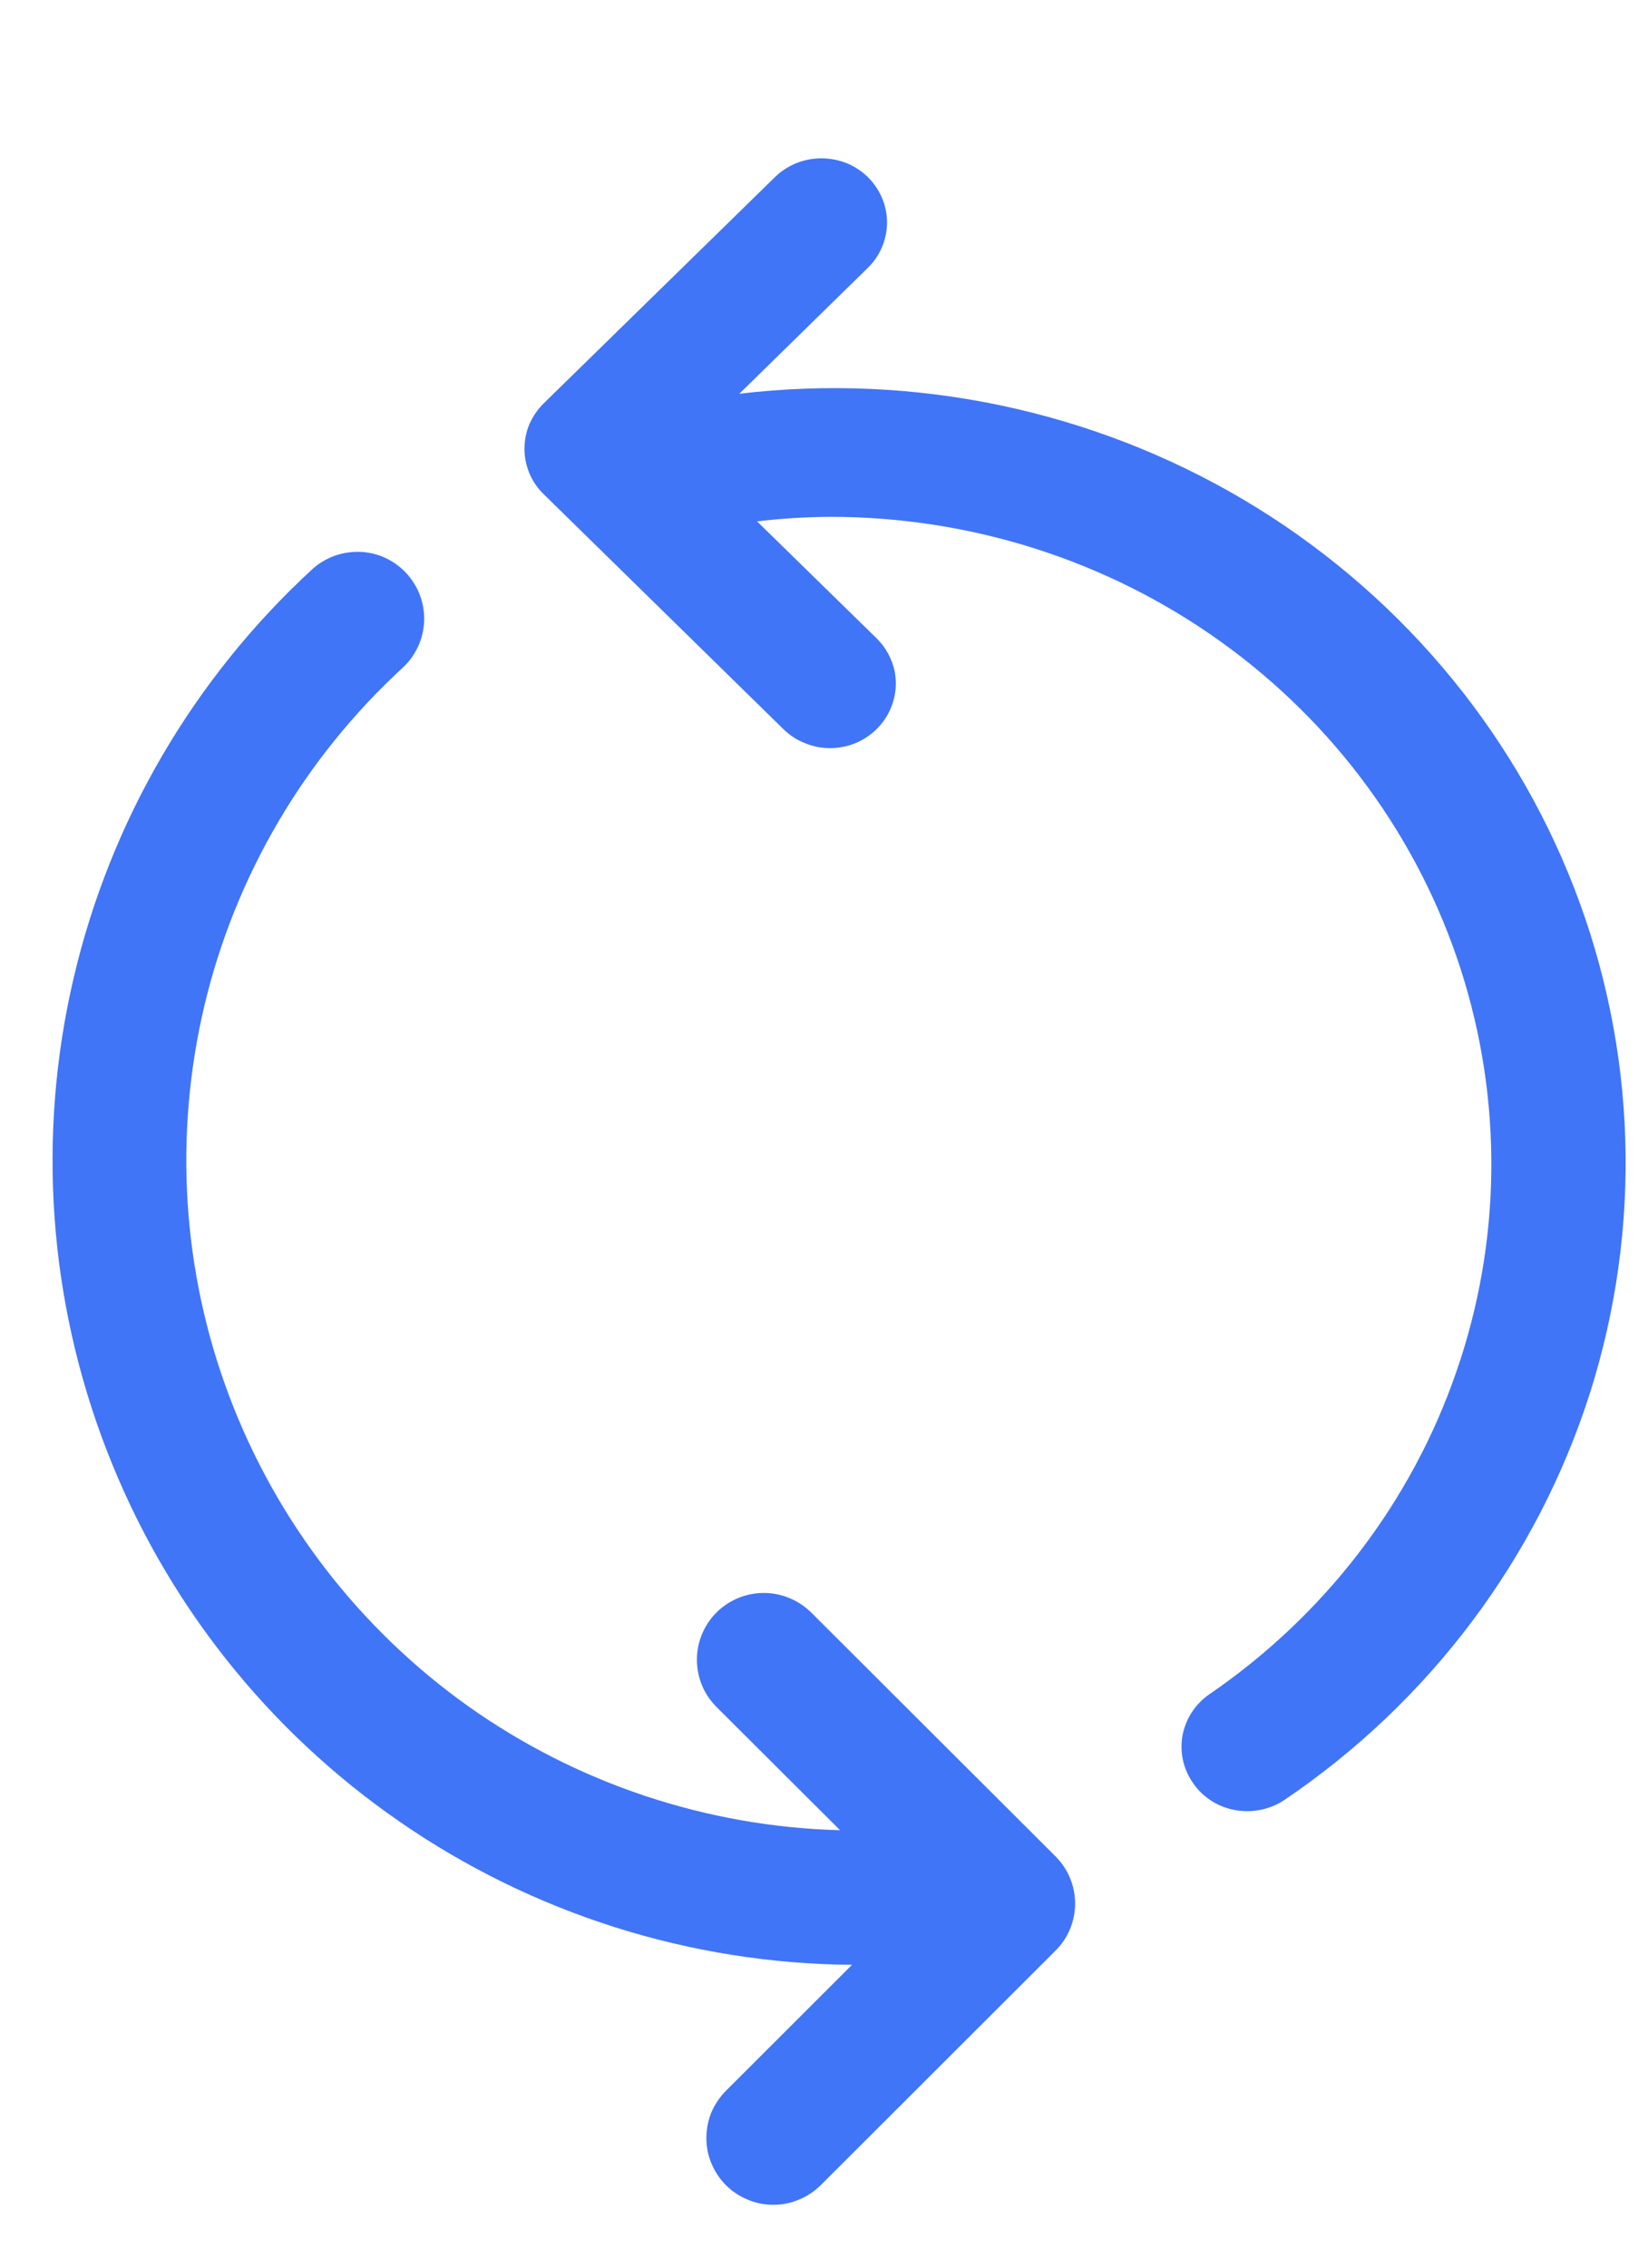 <svg width="8" height="11" viewBox="0 0 8 11" fill="none" xmlns="http://www.w3.org/2000/svg">
<path d="M3.938 7.822C3.877 7.762 3.794 7.727 3.708 7.727C3.622 7.727 3.539 7.761 3.478 7.822C3.417 7.883 3.383 7.965 3.383 8.051C3.383 8.137 3.417 8.219 3.478 8.28L4.078 8.878C3.43 8.861 2.801 8.651 2.272 8.276C1.744 7.9 1.34 7.376 1.112 6.77C0.884 6.165 0.843 5.505 0.993 4.875C1.143 4.246 1.479 3.676 1.956 3.238C2.019 3.179 2.056 3.098 2.059 3.013C2.062 2.927 2.031 2.844 1.973 2.781C1.915 2.718 1.834 2.68 1.748 2.677C1.662 2.674 1.578 2.704 1.515 2.762C0.938 3.293 0.535 3.984 0.357 4.746C0.179 5.508 0.235 6.305 0.518 7.035C0.8 7.765 1.296 8.393 1.942 8.838C2.587 9.283 3.352 9.525 4.136 9.531L3.524 10.142C3.494 10.172 3.47 10.208 3.453 10.247C3.437 10.287 3.429 10.329 3.429 10.371C3.429 10.414 3.437 10.456 3.454 10.495C3.47 10.534 3.494 10.57 3.524 10.6C3.554 10.63 3.59 10.654 3.63 10.67C3.669 10.687 3.711 10.695 3.754 10.695C3.797 10.695 3.839 10.687 3.878 10.67C3.918 10.654 3.953 10.63 3.984 10.6L5.124 9.462C5.185 9.402 5.219 9.319 5.219 9.234C5.219 9.148 5.185 9.066 5.124 9.005L3.938 7.822Z" fill="#4175F7"/>
<path d="M6.237 8.73C6.943 8.252 7.464 7.556 7.719 6.755C7.973 5.953 7.946 5.091 7.641 4.306C7.336 3.521 6.771 2.859 6.037 2.424C5.303 1.99 4.441 1.809 3.589 1.91L4.211 1.301C4.241 1.272 4.265 1.238 4.281 1.2C4.297 1.162 4.306 1.121 4.306 1.08C4.306 1.039 4.298 0.999 4.282 0.961C4.266 0.923 4.242 0.888 4.213 0.859C4.183 0.83 4.148 0.807 4.109 0.791C4.07 0.776 4.029 0.768 3.987 0.768C3.945 0.768 3.903 0.776 3.864 0.792C3.826 0.808 3.79 0.831 3.761 0.86L2.64 1.956C2.61 1.985 2.587 2.02 2.57 2.057C2.554 2.095 2.546 2.136 2.546 2.177C2.546 2.218 2.554 2.258 2.57 2.296C2.586 2.334 2.609 2.368 2.639 2.397L3.804 3.538C3.834 3.567 3.869 3.59 3.908 3.605C3.946 3.621 3.988 3.629 4.03 3.629C4.093 3.629 4.155 3.611 4.207 3.576C4.259 3.542 4.3 3.493 4.324 3.436C4.348 3.38 4.355 3.317 4.343 3.256C4.33 3.196 4.3 3.14 4.256 3.097L3.675 2.529C3.793 2.515 3.911 2.508 4.03 2.507C4.713 2.507 5.378 2.719 5.928 3.114C6.479 3.509 6.886 4.066 7.091 4.702C7.296 5.339 7.289 6.024 7.069 6.656C6.85 7.289 6.43 7.836 5.87 8.219C5.801 8.267 5.755 8.339 5.74 8.42C5.726 8.502 5.745 8.585 5.794 8.653C5.842 8.721 5.916 8.767 5.999 8.781C6.082 8.795 6.168 8.777 6.237 8.73H6.237Z" fill="#4175F7"/>
</svg>
